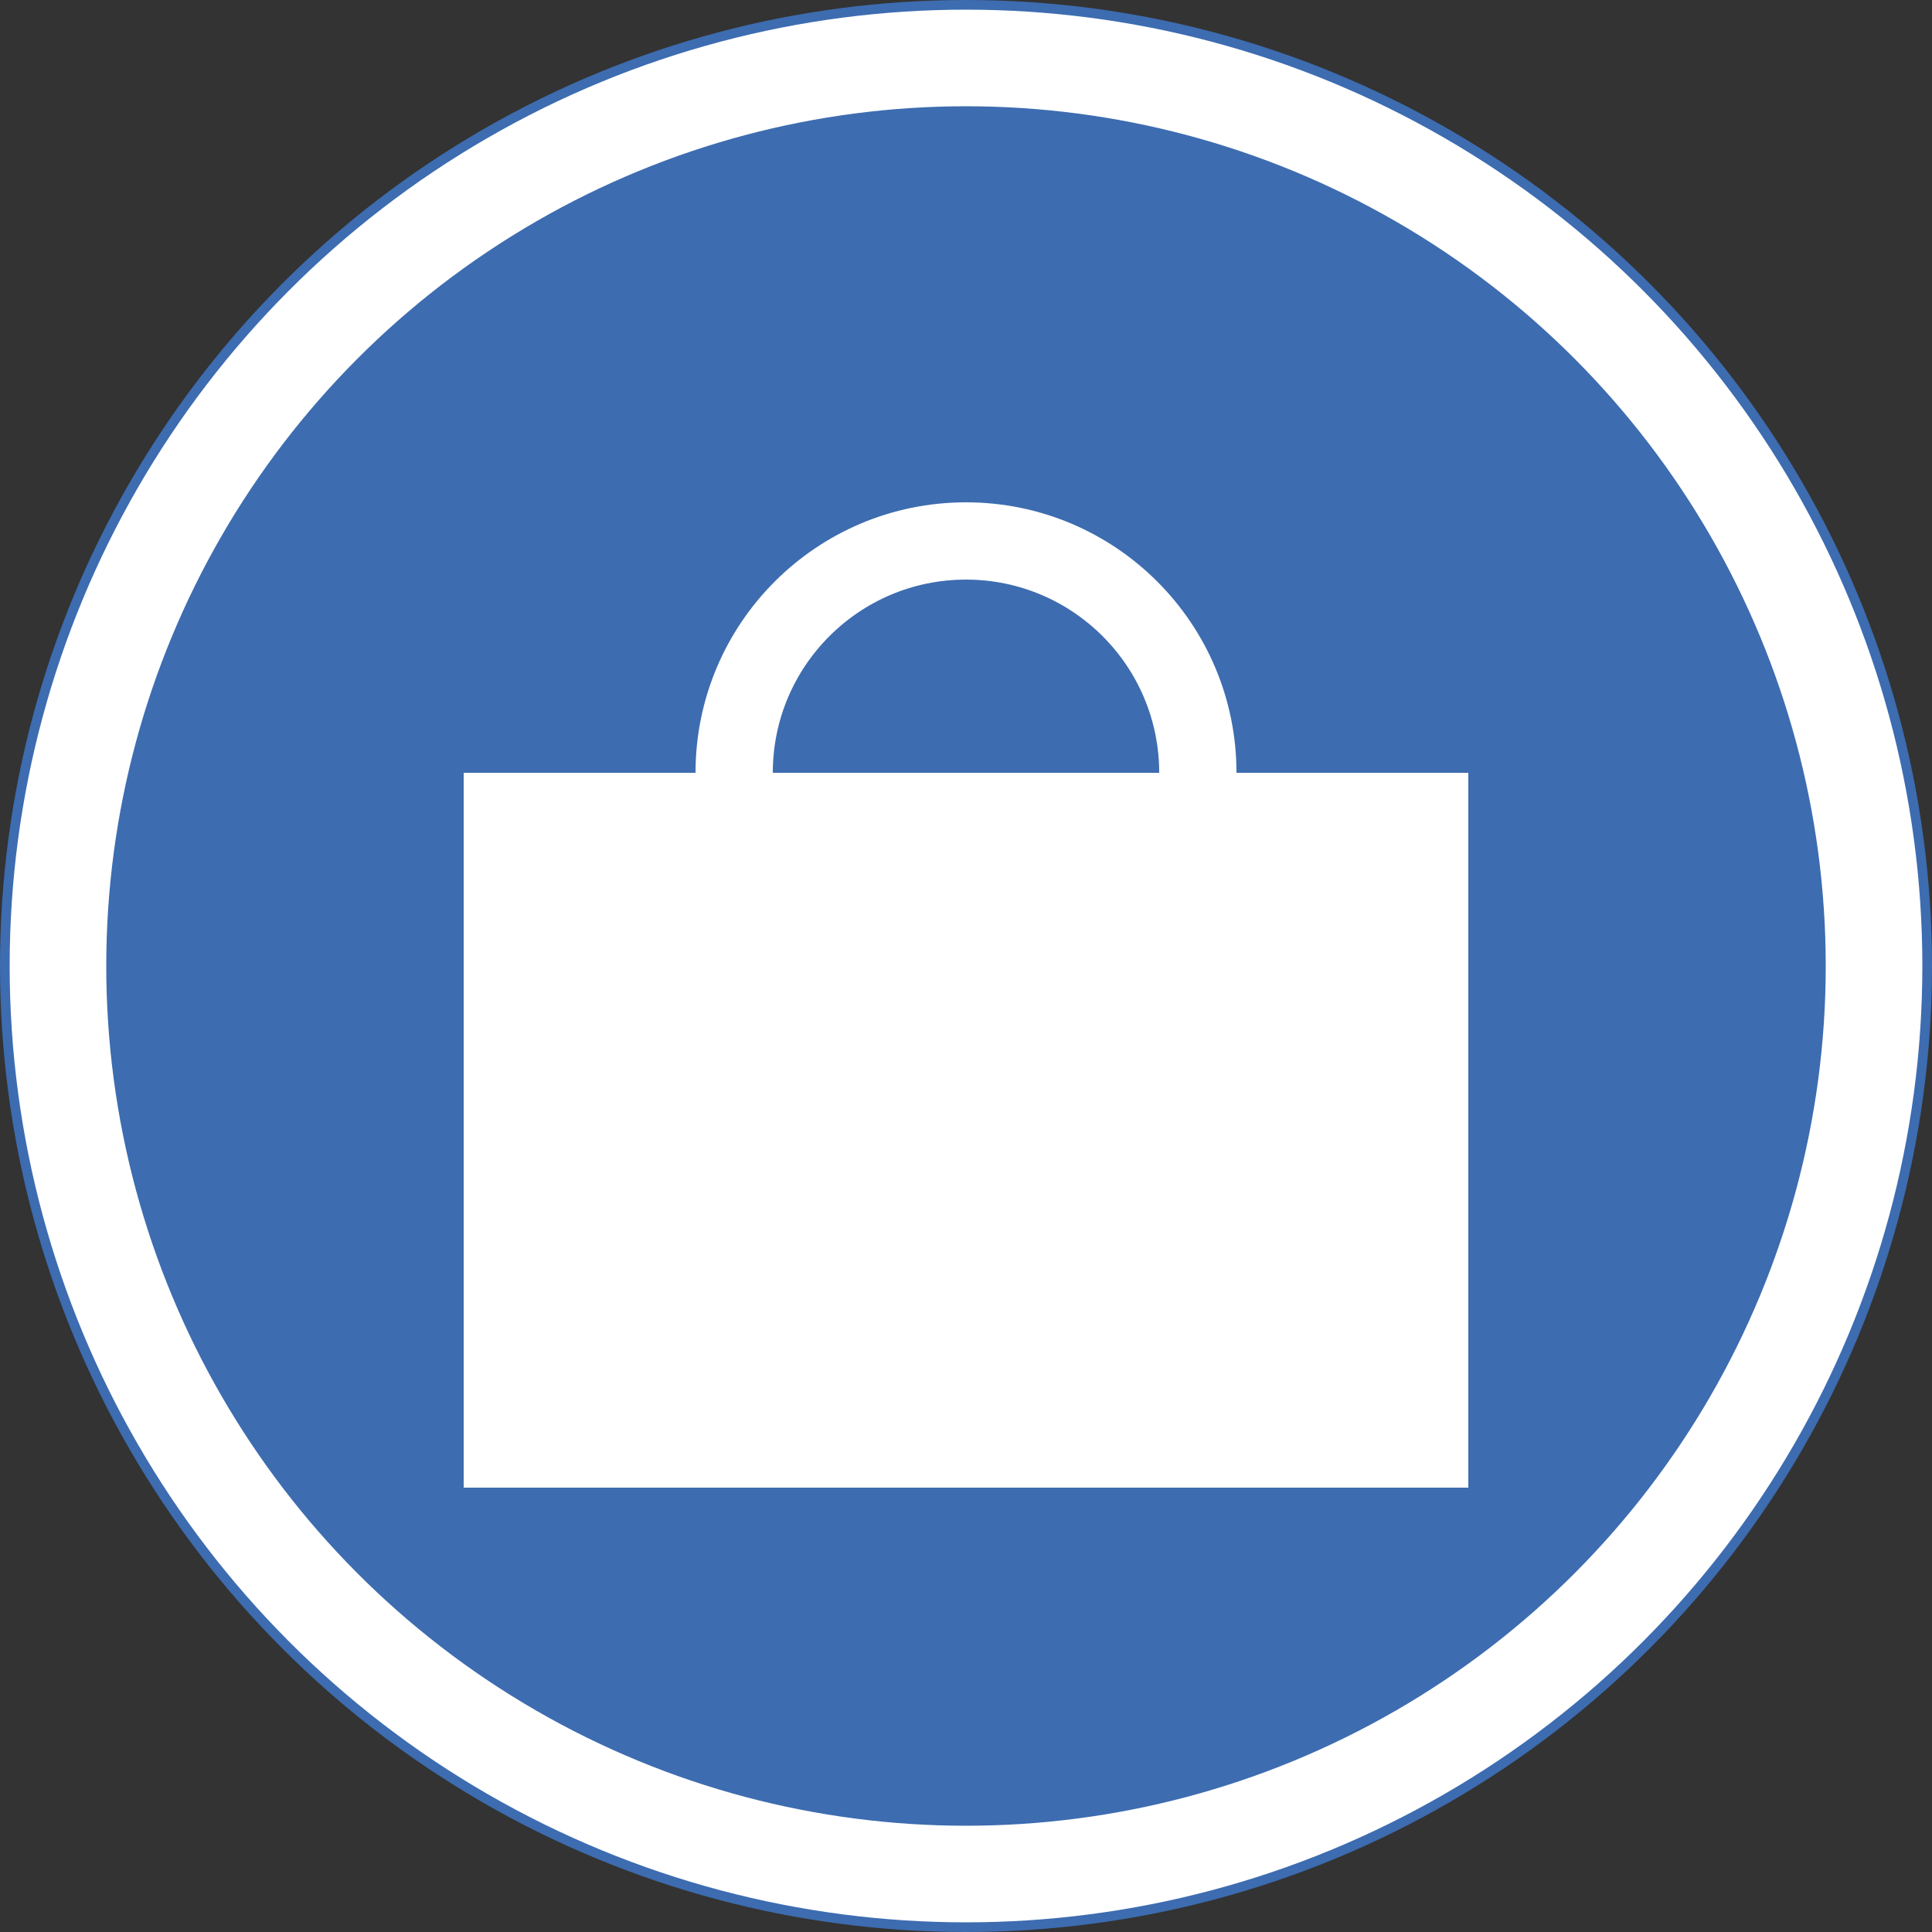 <svg version="1.1" xmlns="http://www.w3.org/2000/svg" xmlns:xlink="http://www.w3.org/1999/xlink" viewBox="0 0 100 100" >
    <rect x="0" y="0" width="100" height="100" fill="#333333" stroke="none"/>
    <circle cx="50%" cy="50%" r="50%" fill="#3d6cb0"></circle>
    <circle cx="50%" cy="50%" r="47%" fill="#3d6cb0" stroke="white" stroke-width="5%"></circle>
    <circle cx="50%" cy="40%" r="12%" fill="#3d6cb0" stroke="white" stroke-width="4%" ></circle>
    <rect x="24%" y="40%" width="52%" height="37%" fill="white"></rect>
</svg>